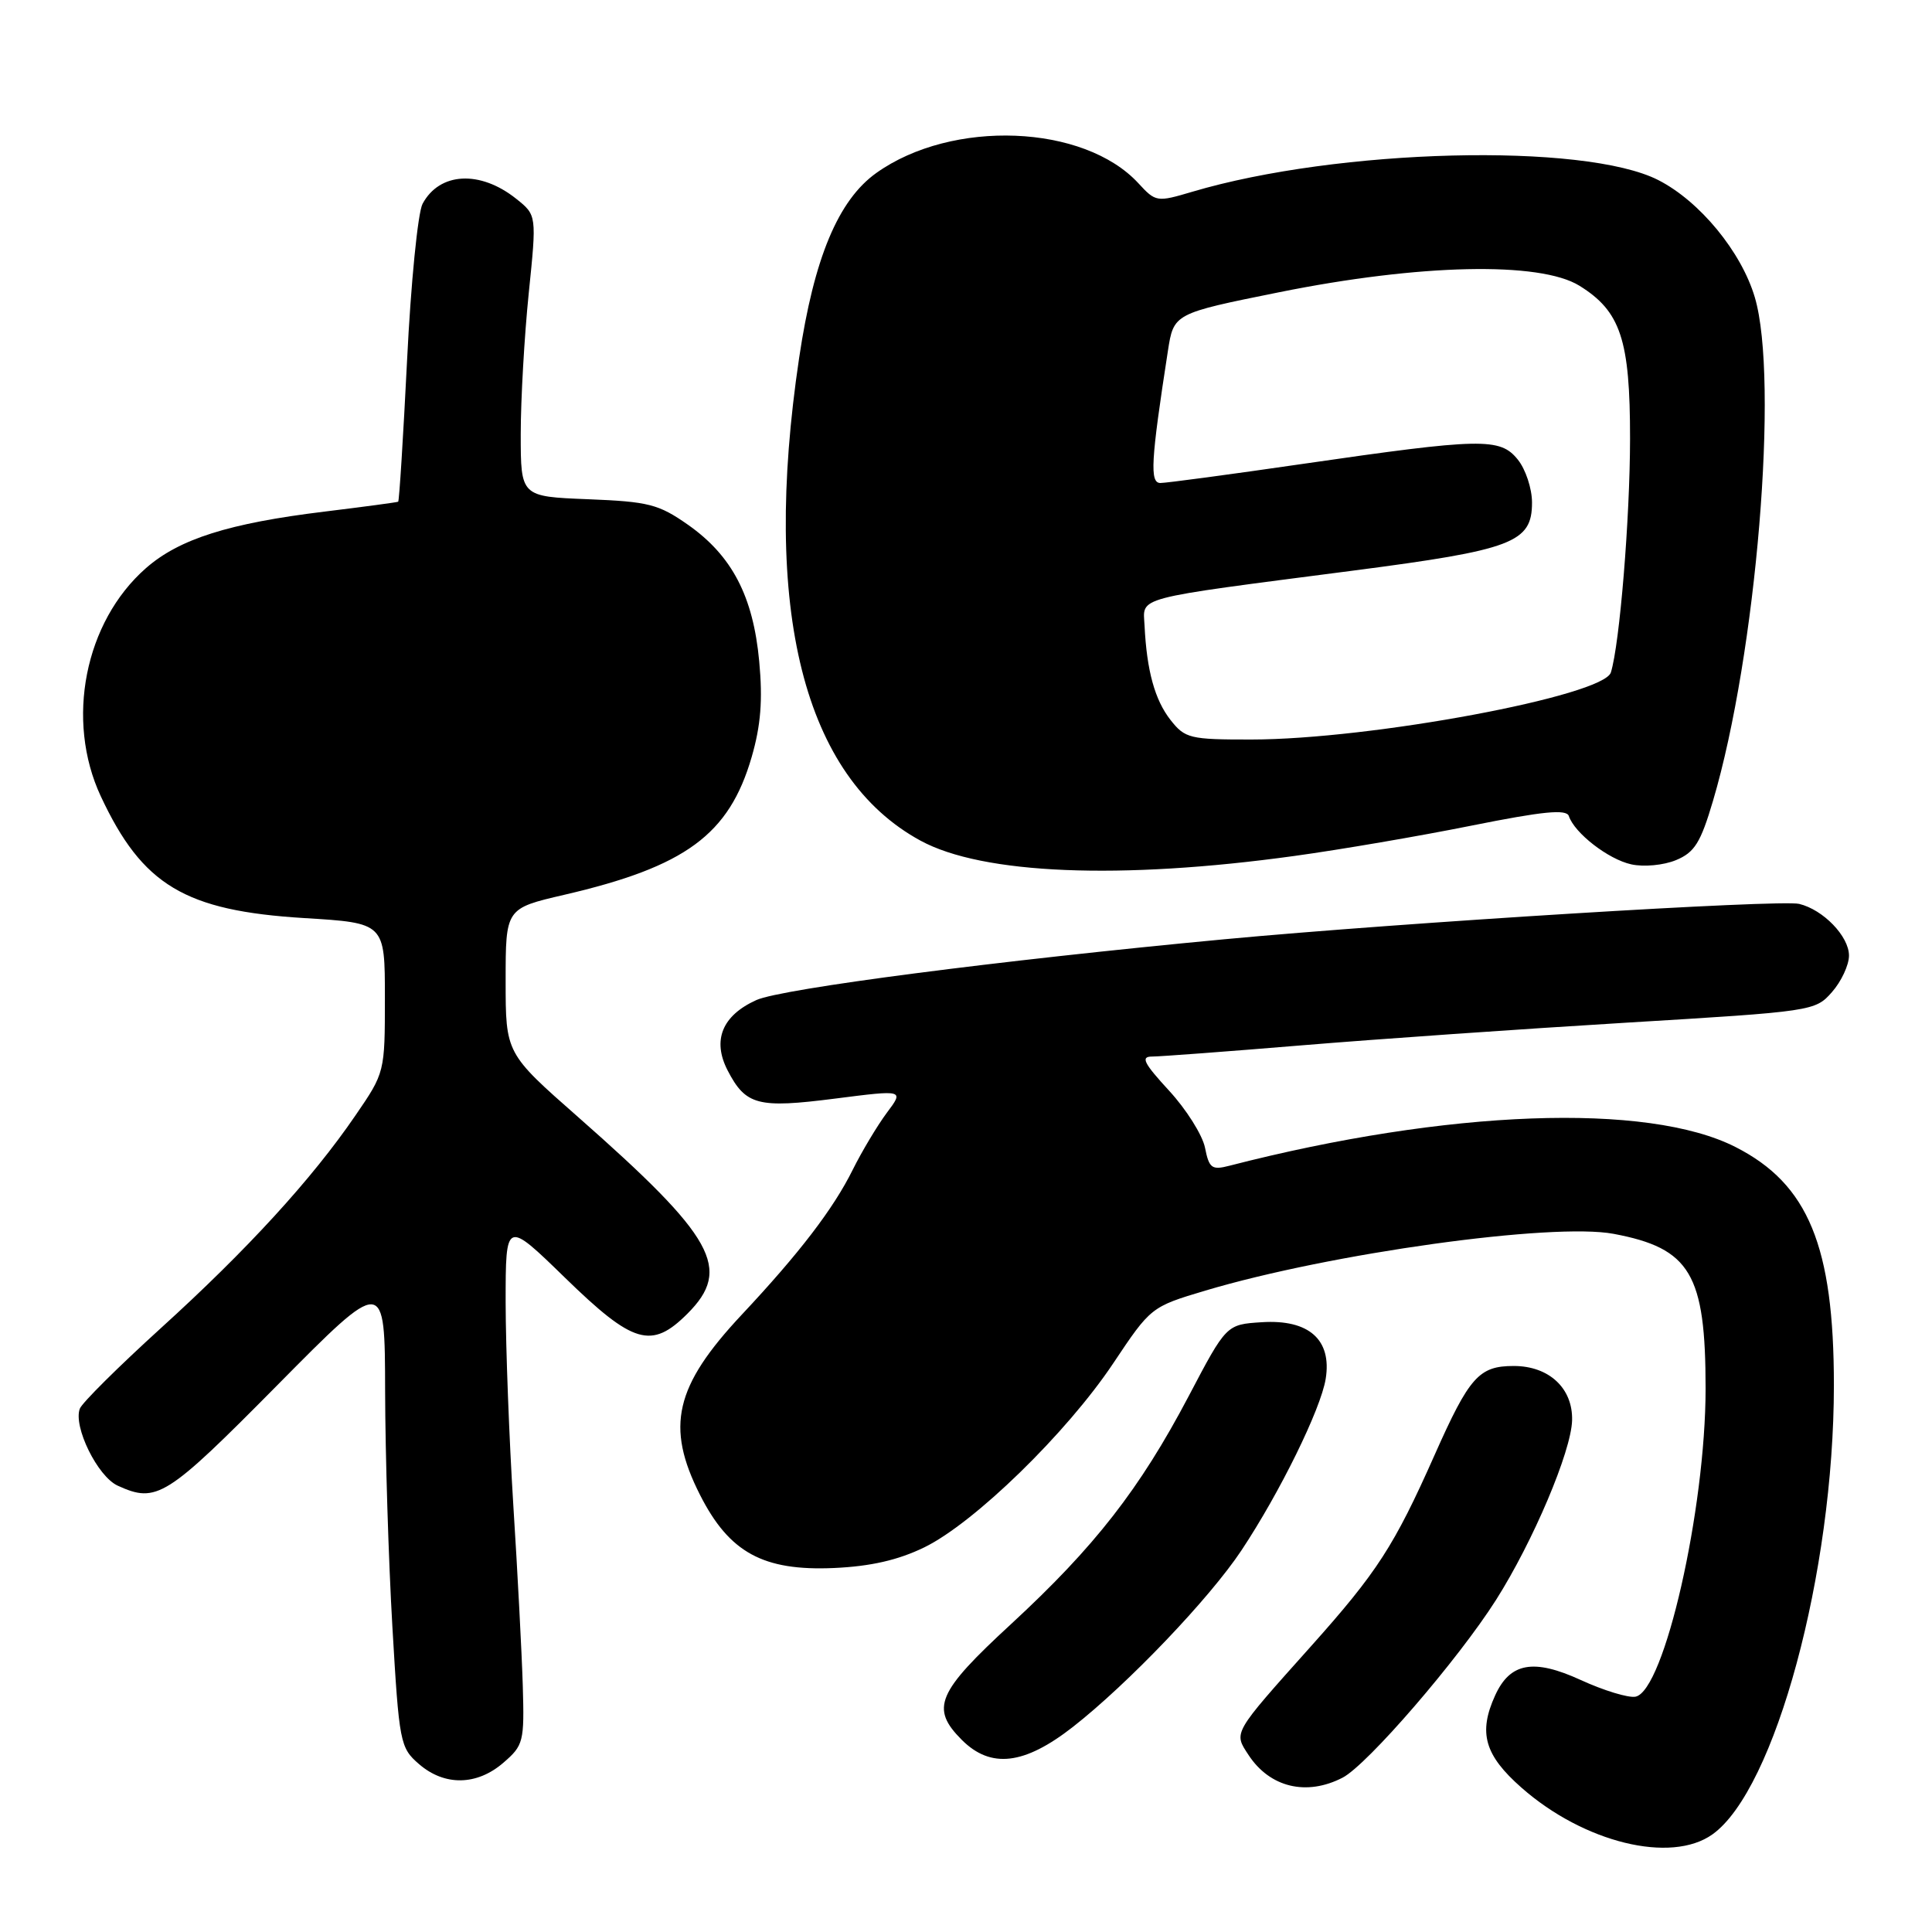 <?xml version="1.0" encoding="UTF-8" standalone="no"?>
<!DOCTYPE svg PUBLIC "-//W3C//DTD SVG 1.1//EN" "http://www.w3.org/Graphics/SVG/1.1/DTD/svg11.dtd" >
<svg xmlns="http://www.w3.org/2000/svg" xmlns:xlink="http://www.w3.org/1999/xlink" version="1.1" viewBox="0 0 256 256">
 <g >
 <path fill="currentColor"
d=" M 226.90 243.07 C 235.21 237.16 243.00 208.35 243.00 183.55 C 243.00 165.13 239.61 156.90 229.99 152.00 C 218.32 146.04 191.81 147.02 162.89 154.47 C 160.57 155.07 160.21 154.80 159.67 152.08 C 159.33 150.39 157.18 146.98 154.90 144.51 C 151.56 140.88 151.11 140.00 152.64 140.00 C 153.68 140.00 162.63 139.33 172.52 138.51 C 182.41 137.69 201.75 136.34 215.50 135.51 C 240.22 134.02 240.53 133.98 242.75 131.45 C 243.99 130.04 245.00 127.87 245.00 126.62 C 245.00 124.07 241.59 120.54 238.40 119.77 C 235.88 119.16 185.78 122.25 162.21 124.46 C 132.39 127.26 103.58 131.00 100.23 132.51 C 95.69 134.56 94.35 137.83 96.41 141.83 C 98.81 146.46 100.41 146.88 110.65 145.57 C 119.80 144.40 119.80 144.40 117.51 147.45 C 116.26 149.13 114.22 152.53 112.99 155.00 C 110.43 160.17 105.92 166.06 98.28 174.21 C 89.41 183.68 88.17 189.03 92.75 198.07 C 96.63 205.73 101.12 208.18 110.50 207.77 C 115.38 207.55 119.00 206.72 122.46 205.04 C 129.11 201.80 141.34 189.88 147.50 180.66 C 152.48 173.20 152.52 173.16 159.72 171.01 C 176.32 166.06 205.70 161.97 213.81 163.49 C 223.98 165.40 226.00 168.80 226.00 183.99 C 226.00 200.00 220.52 224.08 216.71 224.82 C 215.77 225.00 212.51 224.01 209.46 222.61 C 203.20 219.74 200.09 220.30 198.11 224.66 C 195.86 229.60 196.71 232.57 201.61 236.88 C 209.88 244.16 221.40 246.98 226.90 243.07 Z  M 177.90 235.55 C 181.17 233.86 193.21 219.91 198.23 212.00 C 203.13 204.28 208.19 192.34 208.31 188.22 C 208.43 183.96 205.26 181.00 200.58 181.00 C 195.97 181.00 194.70 182.42 190.08 192.82 C 184.74 204.84 182.48 208.33 173.72 218.13 C 163.26 229.83 163.45 229.51 165.44 232.55 C 168.26 236.85 173.12 238.02 177.90 235.55 Z  M 66.69 233.58 C 69.37 231.27 69.49 230.80 69.27 223.33 C 69.14 219.02 68.58 208.30 68.02 199.50 C 67.47 190.70 67.01 178.58 67.00 172.58 C 67.00 161.65 67.00 161.65 74.89 169.33 C 83.91 178.11 86.33 178.82 91.08 174.08 C 97.03 168.13 94.72 163.97 76.62 148.03 C 67.00 139.57 67.00 139.57 67.00 129.97 C 67.00 120.37 67.00 120.37 74.75 118.57 C 90.84 114.84 96.61 110.60 99.60 100.31 C 100.81 96.13 101.08 92.77 100.60 87.63 C 99.80 79.01 97.00 73.64 91.17 69.54 C 87.26 66.80 85.94 66.47 77.92 66.15 C 69.00 65.80 69.00 65.80 69.00 57.51 C 69.00 52.94 69.48 44.55 70.06 38.86 C 71.12 28.51 71.12 28.51 68.40 26.34 C 63.61 22.52 58.24 22.81 55.99 27.01 C 55.37 28.18 54.44 37.50 53.94 47.73 C 53.43 57.95 52.90 66.39 52.76 66.48 C 52.62 66.56 48.23 67.15 43.00 67.79 C 30.34 69.33 23.73 71.42 19.33 75.29 C 11.22 82.41 8.65 95.42 13.35 105.50 C 18.87 117.31 24.50 120.68 40.31 121.65 C 51.00 122.30 51.00 122.30 51.00 132.21 C 51.00 142.08 50.99 142.13 47.10 147.80 C 41.33 156.24 32.76 165.60 21.31 175.99 C 15.71 181.08 10.88 185.87 10.58 186.65 C 9.67 189.01 12.93 195.65 15.60 196.86 C 20.77 199.22 22.02 198.43 36.72 183.57 C 51.00 169.13 51.00 169.13 51.03 184.32 C 51.05 192.67 51.48 206.70 51.99 215.50 C 52.89 230.95 53.01 231.58 55.52 233.75 C 58.90 236.68 63.18 236.61 66.69 233.58 Z  M 142.16 228.83 C 149.46 223.12 160.28 211.79 164.50 205.43 C 169.58 197.78 175.01 186.73 175.66 182.71 C 176.50 177.52 173.44 174.80 167.20 175.20 C 162.50 175.50 162.50 175.50 157.50 185.01 C 151.03 197.30 145.06 204.96 133.98 215.19 C 124.14 224.26 123.25 226.34 127.45 230.55 C 131.29 234.38 135.72 233.86 142.16 228.83 Z  M 171.50 113.42 C 177.55 112.59 188.12 110.78 194.98 109.40 C 204.45 107.50 207.56 107.19 207.88 108.13 C 208.63 110.39 213.12 113.87 216.15 114.53 C 217.81 114.90 220.44 114.65 222.08 113.97 C 224.54 112.95 225.34 111.67 226.98 106.12 C 232.72 86.75 235.75 50.26 232.52 39.39 C 230.73 33.35 225.22 26.66 219.73 23.86 C 209.92 18.86 177.29 19.68 157.98 25.41 C 153.30 26.80 153.14 26.78 150.85 24.29 C 143.64 16.46 126.16 15.77 116.13 22.91 C 111.07 26.51 107.86 34.19 105.89 47.42 C 100.91 80.82 106.48 102.96 121.97 111.39 C 130.18 115.86 148.42 116.61 171.50 113.42 Z  M 155.10 95.40 C 153.02 92.75 151.95 88.86 151.66 82.91 C 151.47 79.00 149.81 79.44 179.30 75.61 C 200.46 72.86 203.00 71.90 203.00 66.59 C 203.00 64.74 202.15 62.17 201.11 60.89 C 198.76 57.98 196.34 58.03 172.54 61.48 C 162.98 62.87 154.53 64.00 153.76 64.00 C 152.33 64.00 152.49 61.11 154.75 46.52 C 155.52 41.54 155.52 41.54 169.51 38.72 C 188.11 34.97 204.04 34.62 209.28 37.86 C 214.75 41.25 216.00 45.02 215.99 58.15 C 215.98 68.64 214.62 85.34 213.45 89.10 C 212.49 92.22 181.64 97.98 165.82 97.99 C 157.66 98.00 157.02 97.84 155.10 95.40 Z "/>
</g>
</svg>